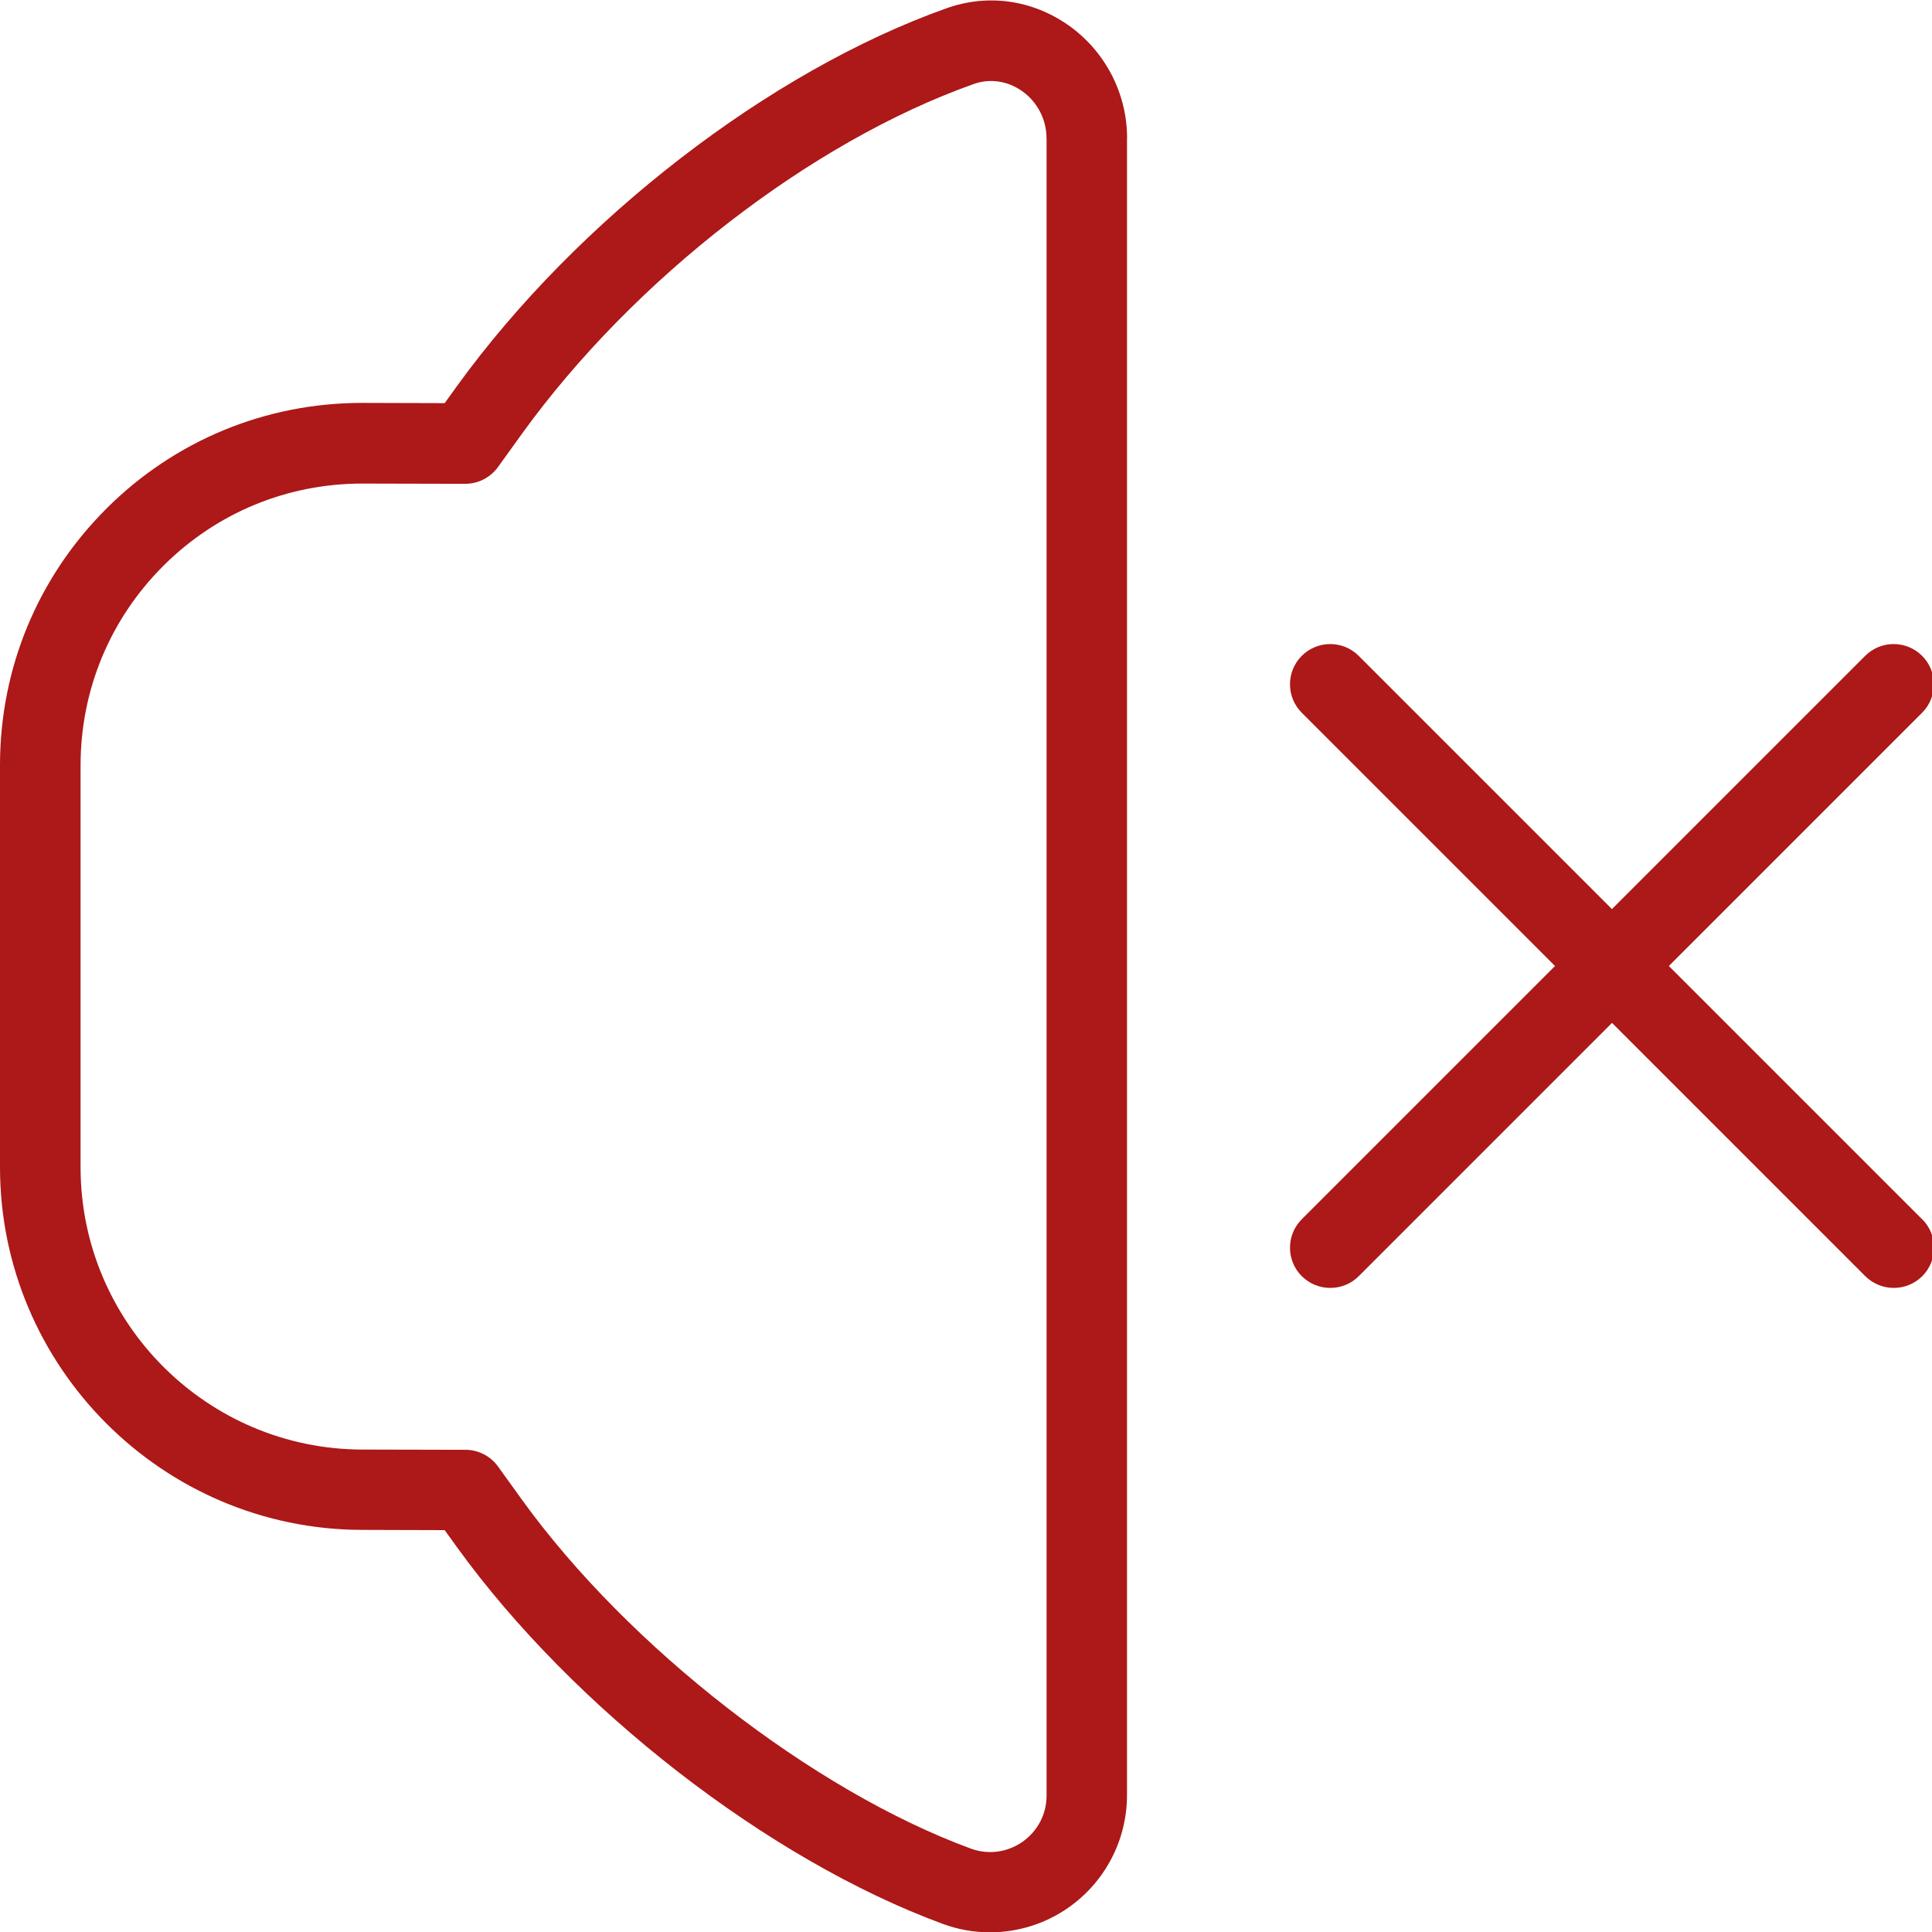 <?xml version="1.0" encoding="UTF-8"?>
<svg xmlns="http://www.w3.org/2000/svg" id="Layer_1" data-name="Layer 1" viewBox="0 0 24 24" width="512" height="512"><path fill="#ad1818" d="m23.879,15.146c.195.195.195.512,0,.707-.098.098-.226.146-.354.146s-.256-.049-.354-.146l-3.146-3.146-3.146,3.146c-.098.098-.226.146-.354.146s-.256-.049-.354-.146c-.195-.195-.195-.512,0-.707l3.146-3.146-3.146-3.146c-.195-.195-.195-.512,0-.707s.512-.195.707,0l3.146,3.146,3.146-3.146c.195-.195.512-.195.707,0s.195.512,0,.707l-3.146,3.146,3.146,3.146ZM14,1.715v20.585c0,.557-.272,1.079-.729,1.398-.289.202-.629.306-.973.306-.197,0-.395-.034-.584-.104-2.163-.794-4.59-2.676-6.04-4.684l-.15-.208-1.025-.003c-2.48-.004-4.499-2.025-4.499-4.506v-4.994c0-1.203.469-2.334,1.32-3.185.85-.849,1.979-1.315,3.179-1.315h.007l1.018.003.149-.207C7.171,2.729,9.56.883,11.76.102c.512-.182,1.063-.104,1.513.212.456.322.728.846.728,1.401Zm-1,0c0-.231-.114-.45-.304-.584-.181-.127-.399-.159-.601-.087-2.022.718-4.224,2.423-5.61,4.343l-.299.415c-.094.13-.245.208-.406.208h-.001l-1.274-.003h-.005c-.933,0-1.811.363-2.472,1.023-.662.662-1.027,1.541-1.027,2.477v4.994c0,1.93,1.57,3.503,3.501,3.506l1.281.003c.16,0,.31.078.404.208l.299.415c1.322,1.831,3.614,3.611,5.574,4.331.216.079.451.048.64-.083.191-.134.301-.344.301-.578V1.715Z"/></svg>
